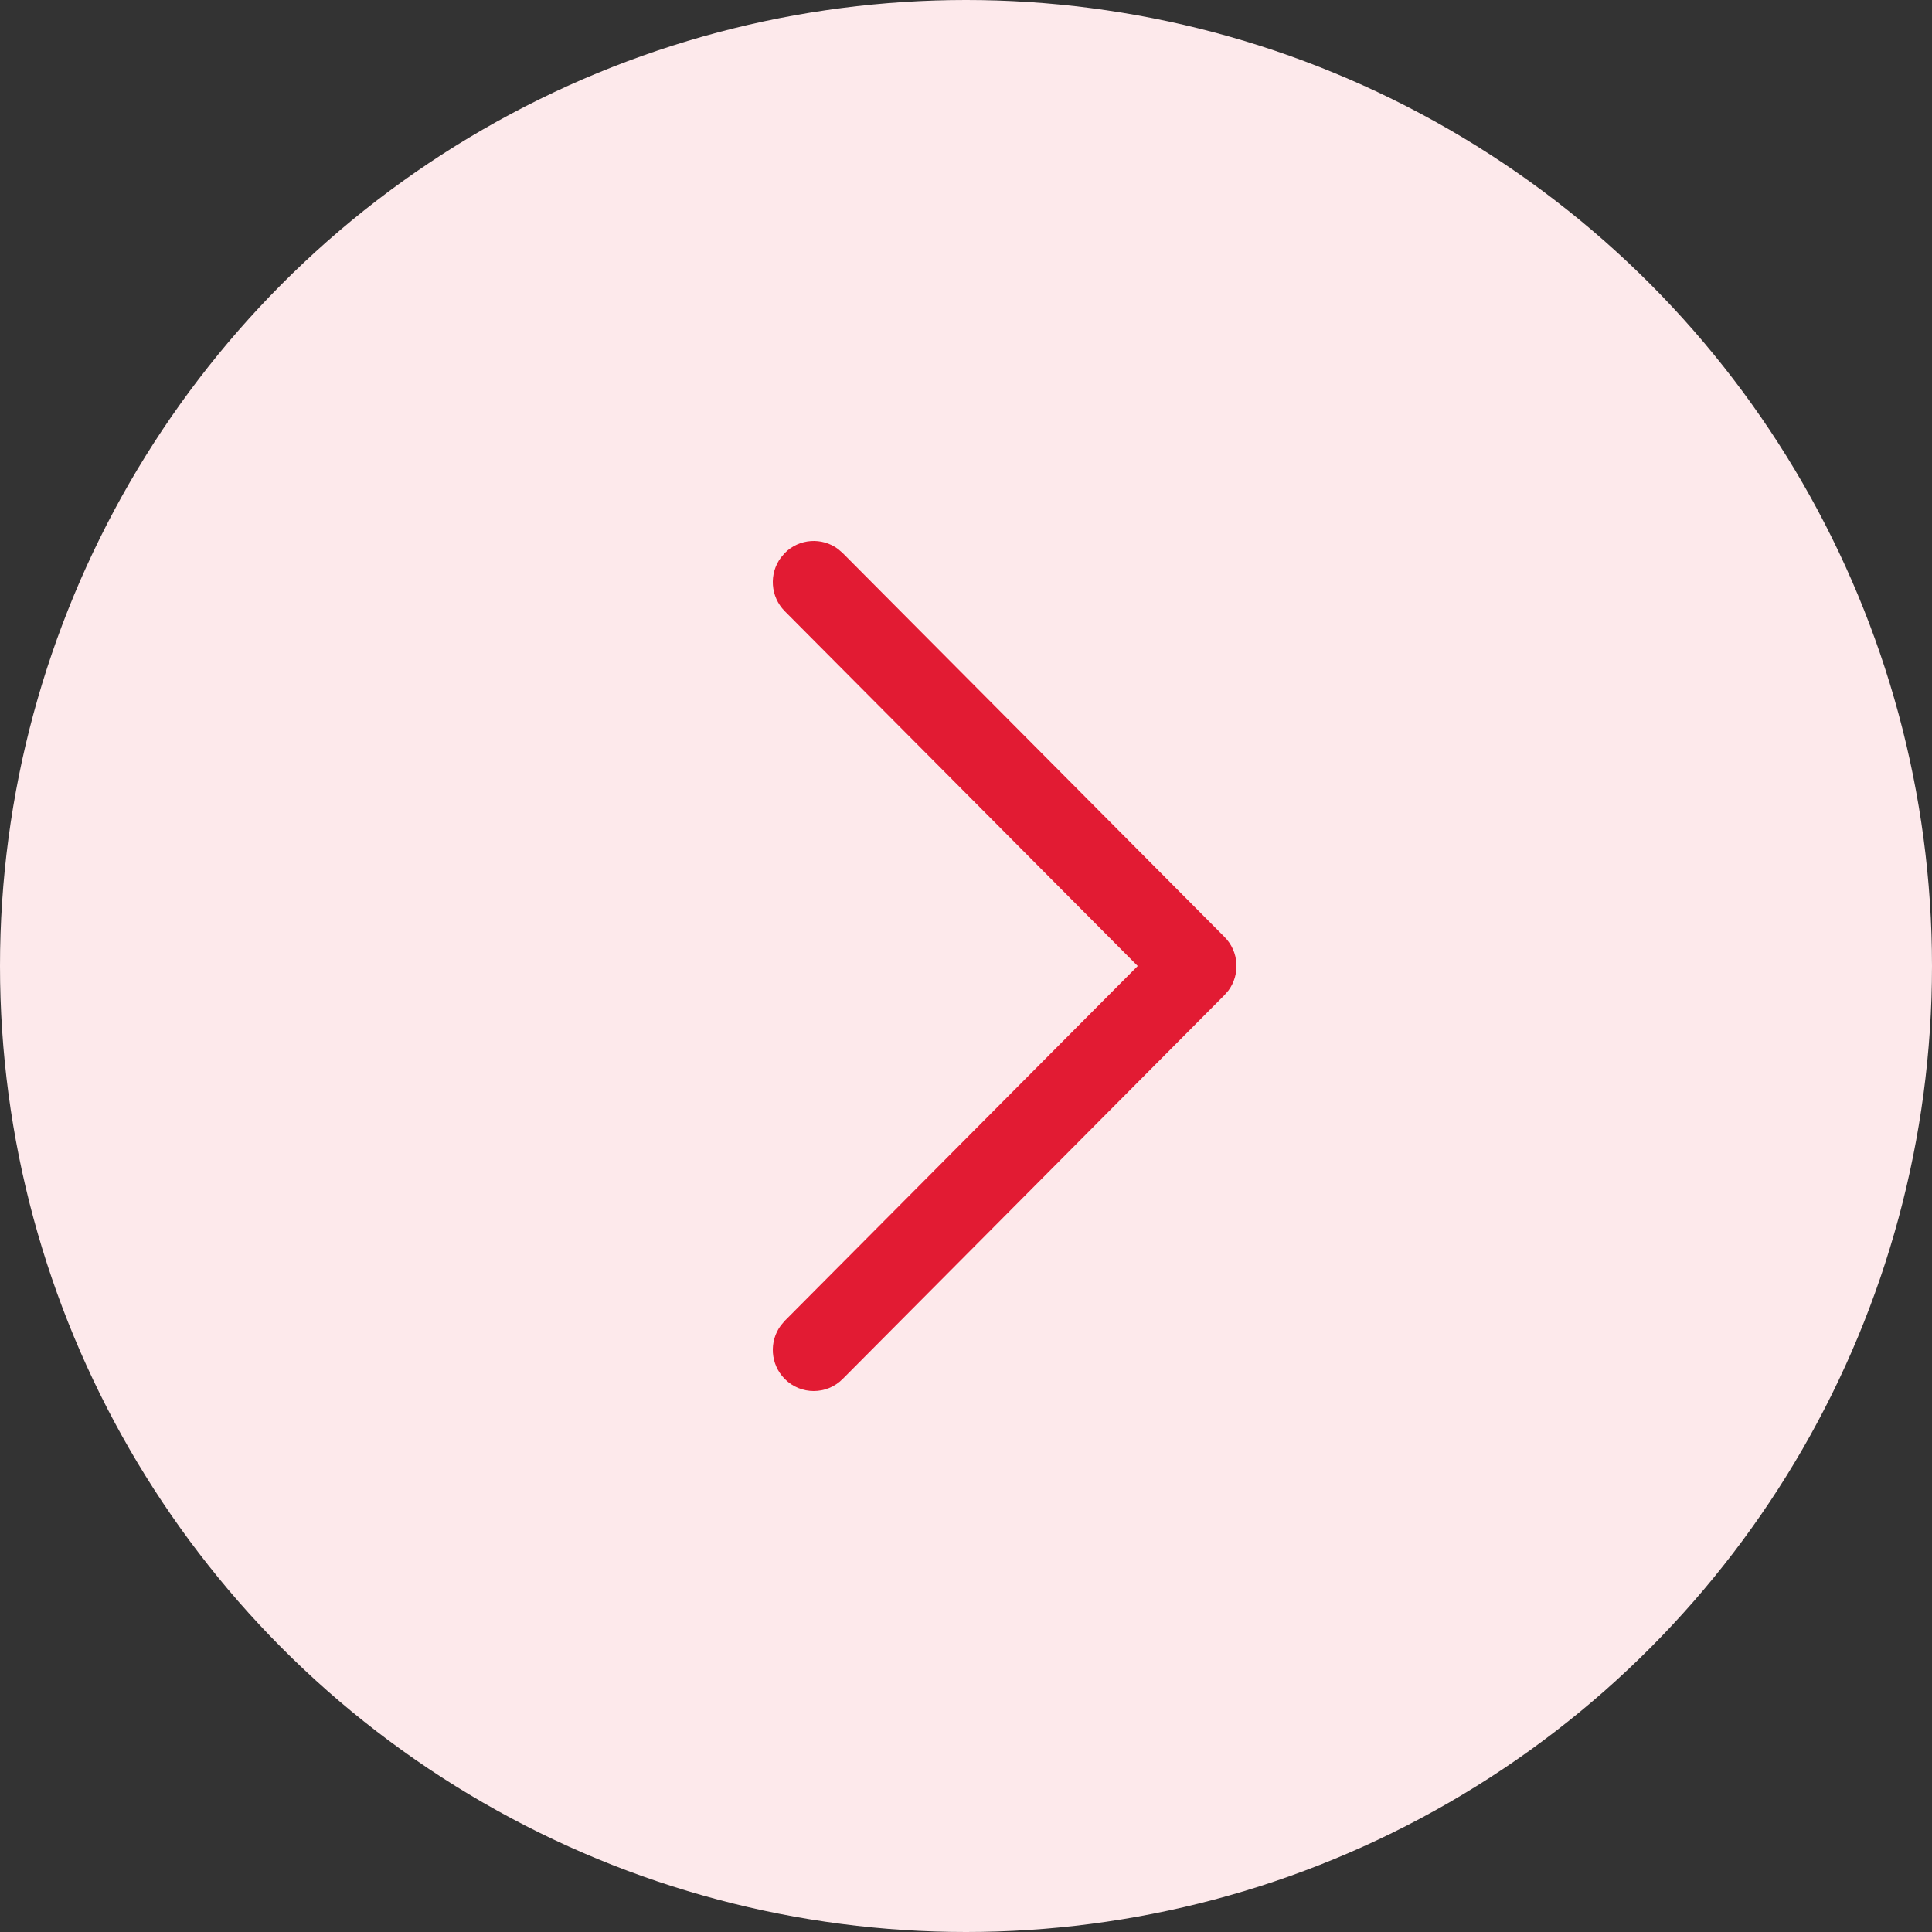 <svg width="25" height="25" viewBox="0 0 25 25" fill="none" xmlns="http://www.w3.org/2000/svg">
<rect x="0" y="0" width="25" height="25" fill="#333333" stroke="none"/>
<circle cx="12.5" cy="12.5" r="12.5" fill="#FDE9EB"/>
<path d="M10.155 17.844C9.967 17.655 9.95 17.359 10.104 17.151L10.155 17.091L14.722 12.5L10.155 7.909C9.967 7.72 9.95 7.424 10.104 7.216L10.155 7.156C10.343 6.967 10.637 6.95 10.844 7.104L10.904 7.156L15.845 12.124C16.033 12.313 16.05 12.608 15.896 12.817L15.845 12.876L10.904 17.844C10.697 18.052 10.362 18.052 10.155 17.844Z" fill="#E21B33"/>
</svg>
